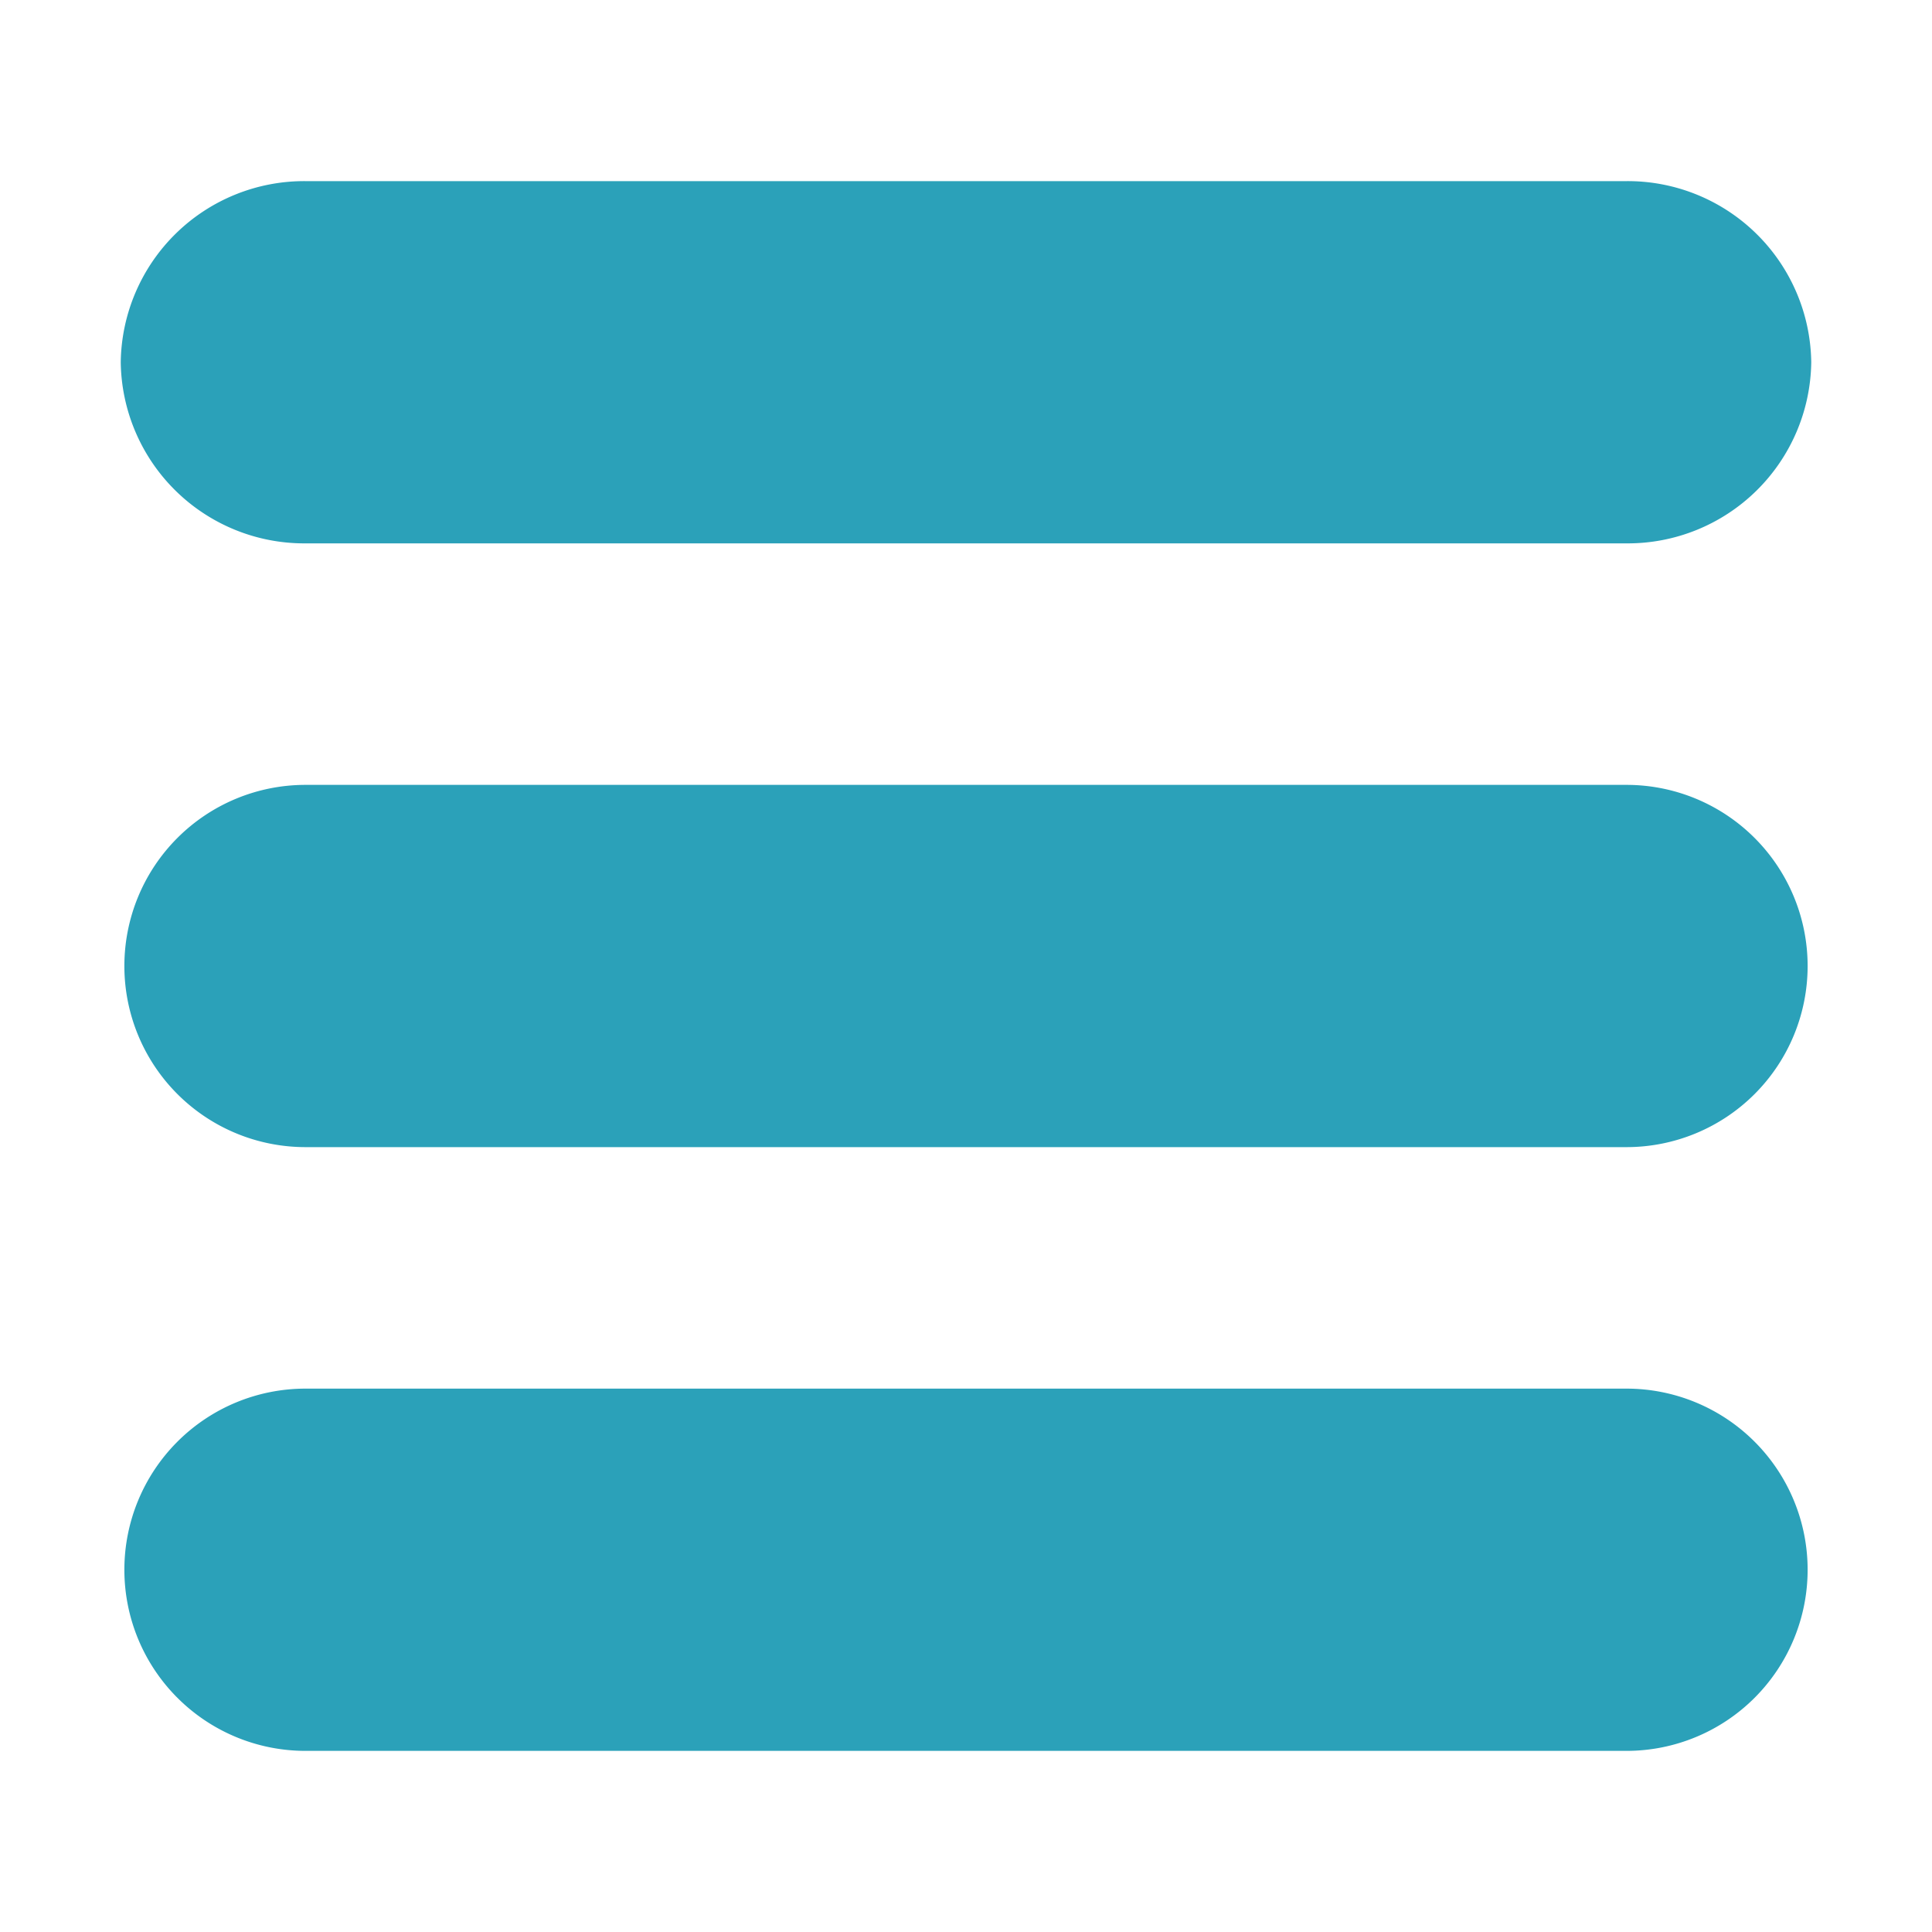 <svg id="Layer_1" data-name="Layer 1" xmlns="http://www.w3.org/2000/svg" viewBox="0 0 16 16"><defs><style>.cls-1{fill:#2ba1b9;}</style></defs><title>icon-list-green-16h-proximax-sirius-wallet</title><path class="cls-1" d="M1,3A1.52,1.52,0,0,1,2.53,1.5H13.47A1.52,1.52,0,0,1,15,3a1.52,1.52,0,0,1-1.53,1.5H2.53A1.52,1.52,0,0,1,1,3ZM13.47,6.5H2.53a1.5,1.5,0,1,0,0,3H13.47a1.5,1.5,0,1,0,0-3Zm0,5H2.53a1.5,1.5,0,1,0,0,3H13.47a1.5,1.5,0,1,0,0-3Z"/></svg>